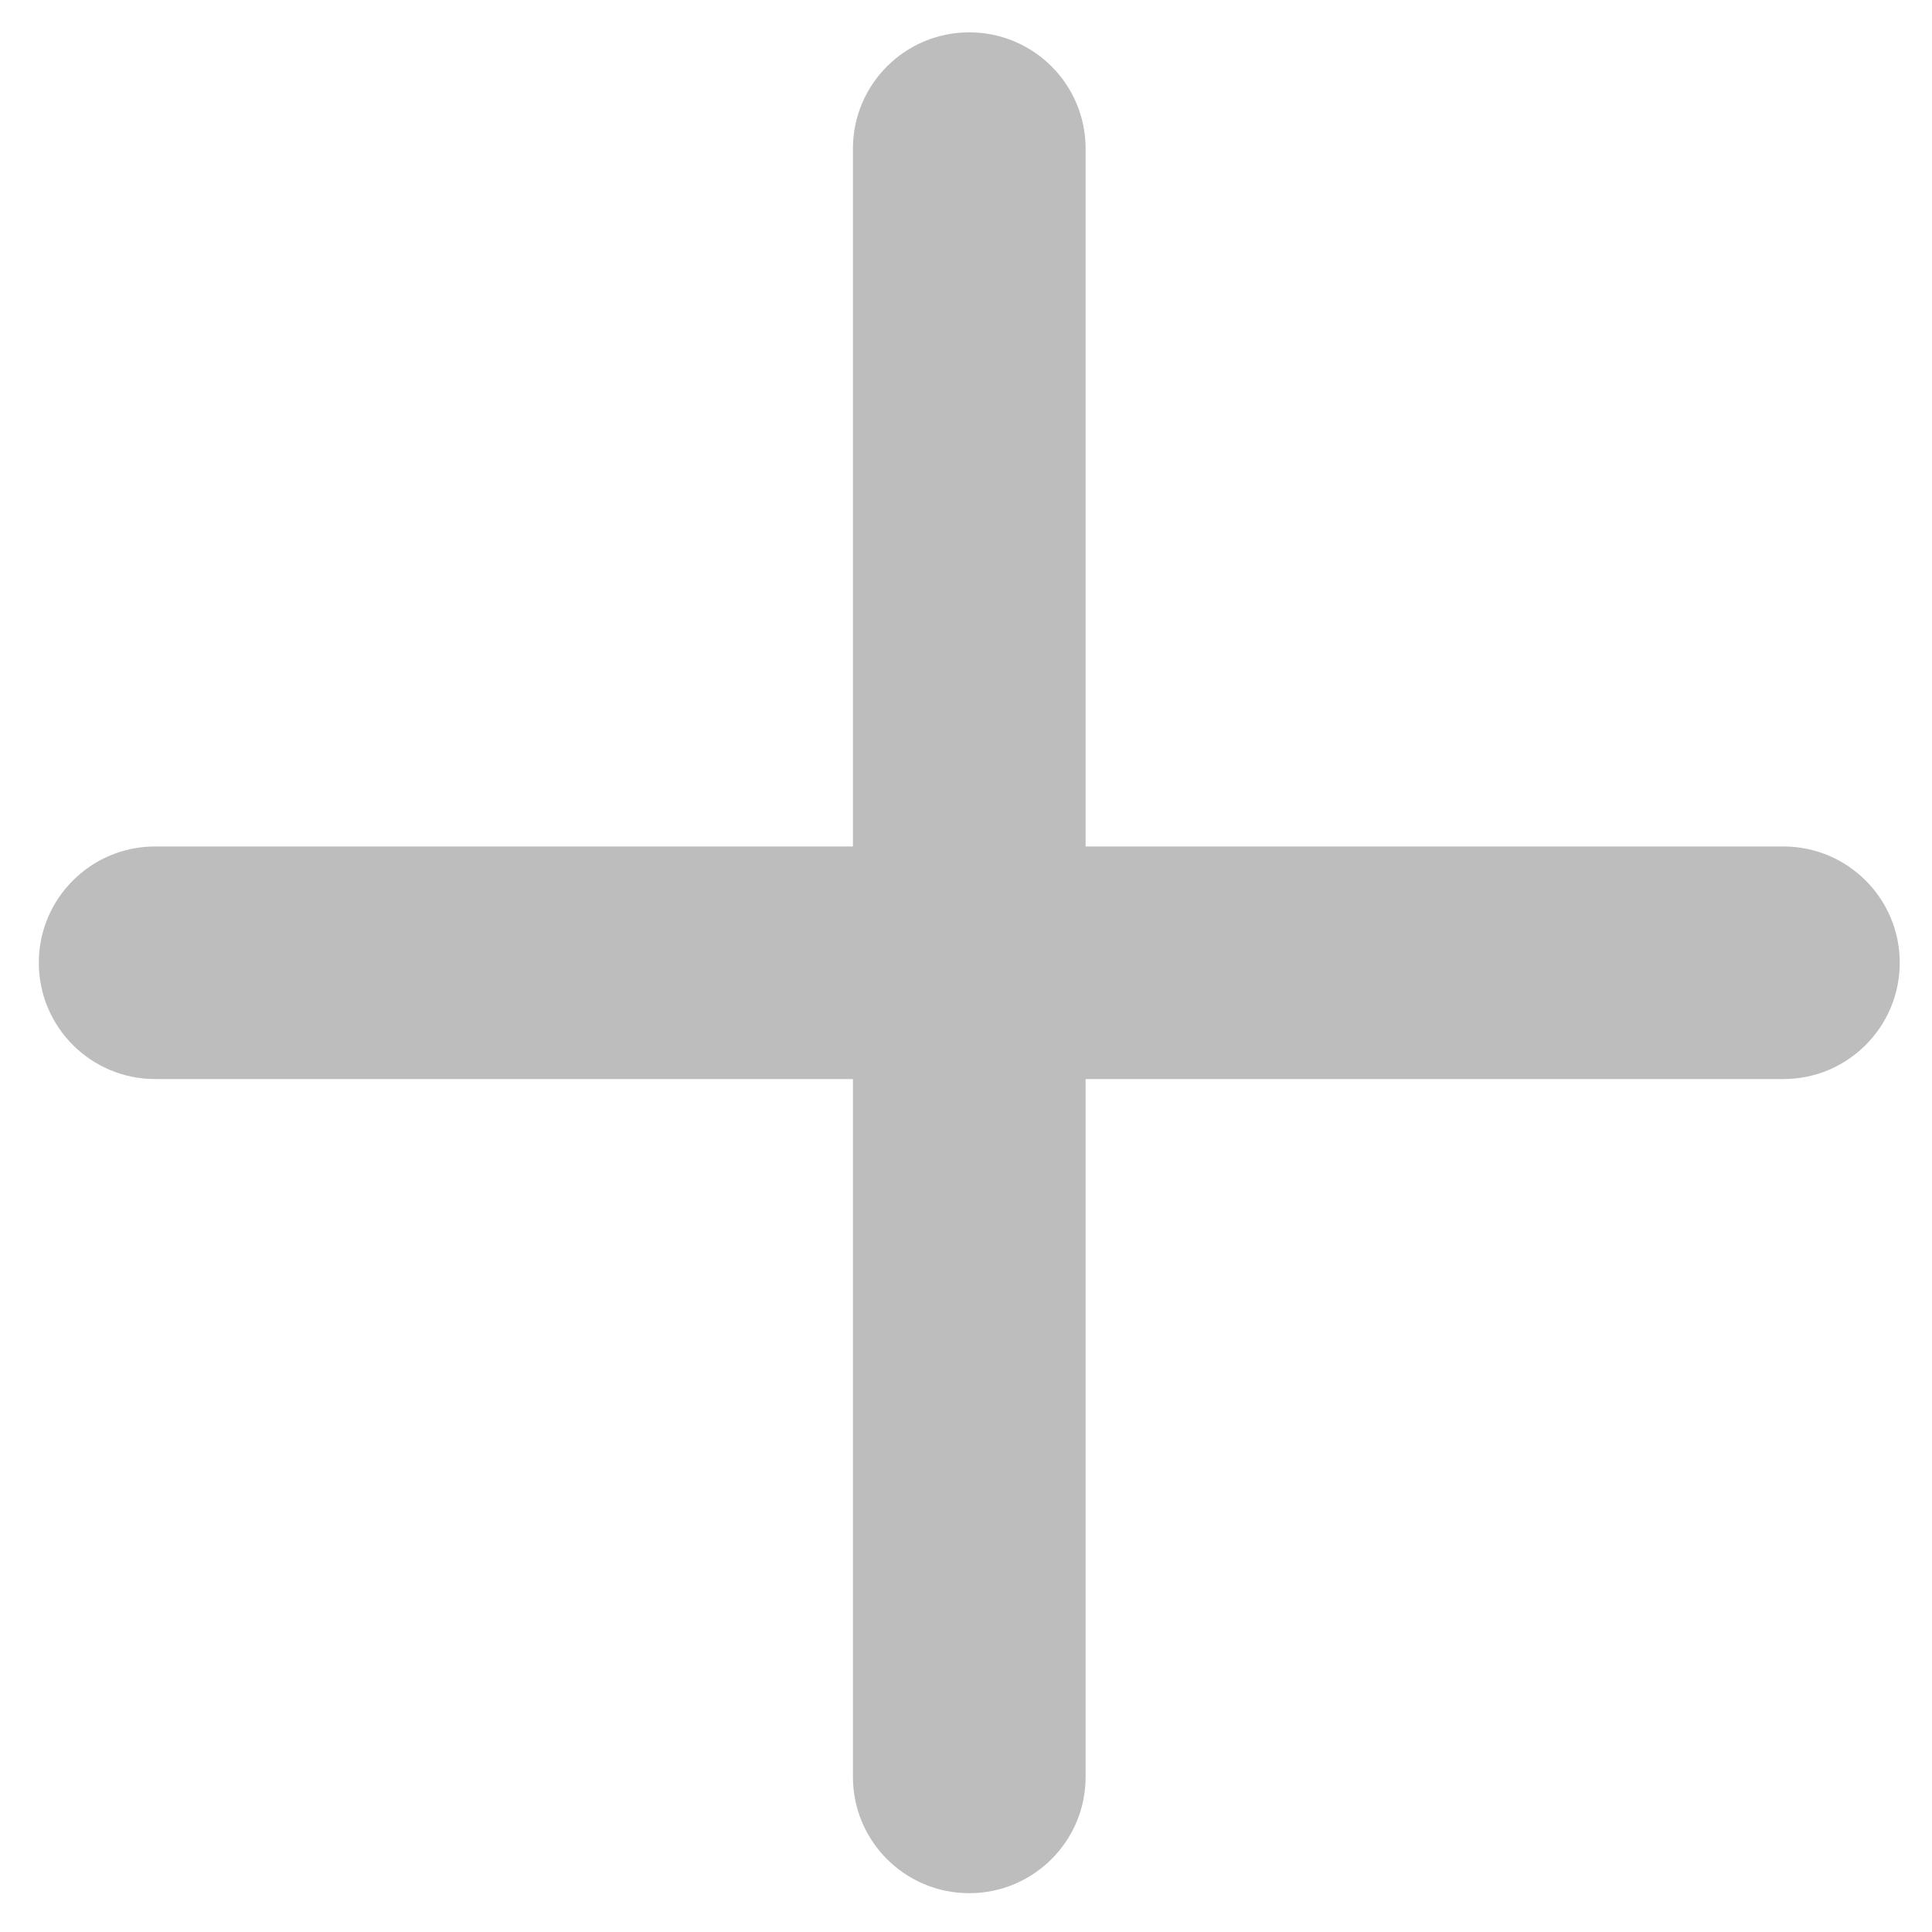 <svg width="23" height="23" viewBox="0 0 23 23" fill="none" xmlns="http://www.w3.org/2000/svg">
<path d="M12.924 1.769C12.924 1.004 12.303 0.385 11.539 0.385C10.774 0.385 10.154 1.004 10.154 1.769V10.077H1.847C1.082 10.077 0.462 10.697 0.462 11.461C0.462 12.226 1.082 12.846 1.847 12.846L10.154 12.846V21.154C10.154 21.919 10.774 22.538 11.539 22.538C12.303 22.538 12.924 21.919 12.924 21.154V12.846L21.231 12.846C21.996 12.846 22.616 12.226 22.616 11.461C22.616 10.697 21.996 10.077 21.231 10.077H12.924V1.769Z" fill="#BDBDBD"/>
</svg>
